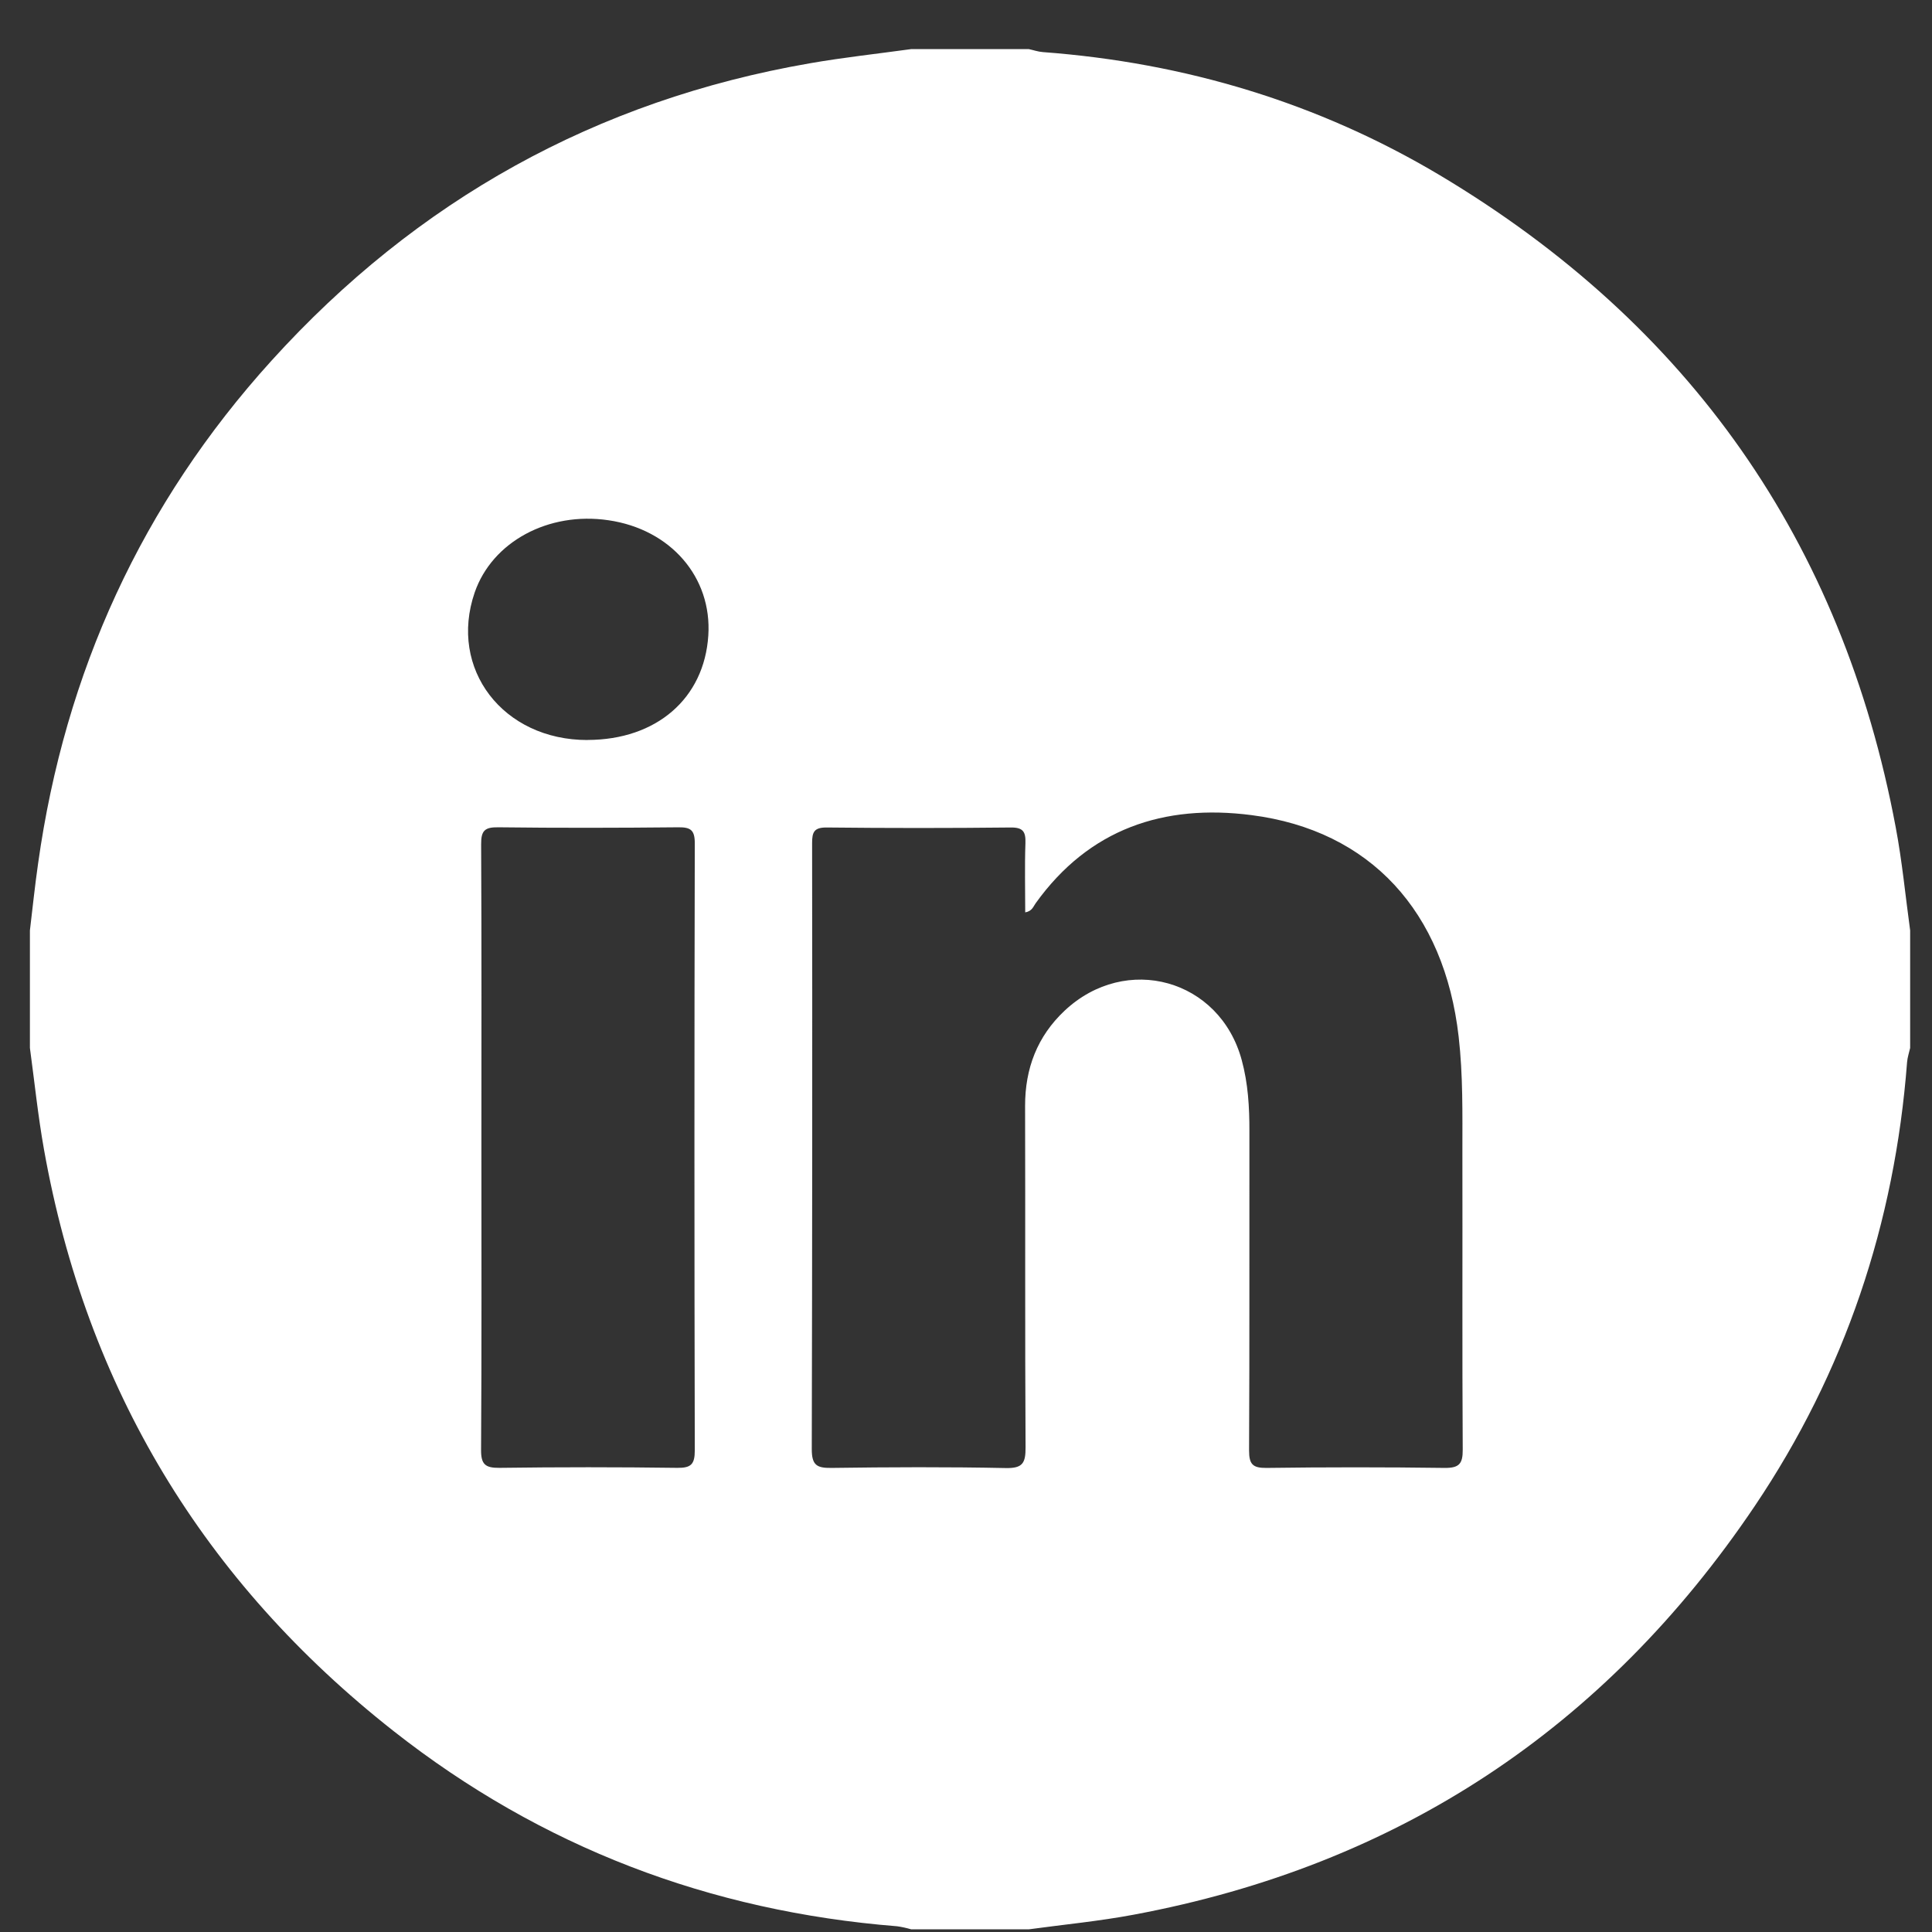 <svg width="29" height="29" viewBox="0 0 29 29" fill="none" xmlns="http://www.w3.org/2000/svg">
<rect x="0" y="0" width="29" height="29" fill="#333333" stroke="none"/>
<path d="M15.442 28.96H13.678C13.609 28.94 13.538 28.924 13.467 28.914C10.656 28.69 8.125 27.727 5.909 25.985C3.059 23.743 1.297 20.83 0.66 17.253C0.57 16.748 0.518 16.238 0.449 15.73V13.966C0.489 13.631 0.524 13.294 0.572 12.96C0.975 10.089 2.13 7.561 4.075 5.414C6.255 3.007 8.949 1.506 12.156 0.95C12.661 0.862 13.171 0.807 13.678 0.737H15.442C15.513 0.752 15.583 0.777 15.655 0.782C17.784 0.941 19.785 1.54 21.617 2.633C25.354 4.867 27.651 8.126 28.455 12.416C28.552 12.928 28.601 13.449 28.672 13.966V15.73C28.656 15.801 28.632 15.871 28.626 15.943C28.441 18.363 27.693 20.597 26.339 22.607C24.091 25.944 20.982 28 17.018 28.74C16.497 28.838 15.969 28.888 15.442 28.96ZM15.389 13.695C15.389 13.344 15.38 13 15.392 12.656C15.398 12.483 15.356 12.418 15.167 12.421C14.249 12.431 13.33 12.431 12.412 12.421C12.221 12.419 12.189 12.487 12.19 12.658C12.194 15.69 12.192 18.721 12.185 21.752C12.185 21.992 12.259 22.037 12.48 22.034C13.352 22.022 14.225 22.018 15.097 22.036C15.351 22.041 15.395 21.961 15.394 21.727C15.384 20.019 15.392 18.31 15.387 16.602C15.386 16.038 15.57 15.557 15.98 15.171C16.904 14.304 18.311 14.698 18.639 15.913C18.734 16.262 18.755 16.619 18.754 16.977C18.752 18.576 18.757 20.174 18.749 21.772C18.749 21.979 18.803 22.036 19.01 22.034C19.901 22.022 20.792 22.022 21.683 22.034C21.9 22.036 21.958 21.975 21.956 21.759C21.947 20.271 21.954 18.783 21.951 17.294C21.951 16.716 21.961 16.139 21.895 15.561C21.681 13.686 20.571 12.464 18.784 12.235C17.471 12.066 16.348 12.439 15.545 13.559C15.51 13.607 15.493 13.677 15.389 13.695ZM7.226 17.19C7.226 18.714 7.231 20.237 7.221 21.761C7.219 21.981 7.284 22.035 7.497 22.033C8.387 22.021 9.277 22.021 10.167 22.033C10.373 22.035 10.429 21.98 10.429 21.771C10.422 18.734 10.422 15.696 10.429 12.658C10.429 12.458 10.366 12.416 10.18 12.418C9.28 12.427 8.381 12.429 7.481 12.418C7.277 12.415 7.22 12.466 7.222 12.675C7.23 14.18 7.226 15.685 7.226 17.19ZM8.82 11.107C9.853 11.105 10.571 10.485 10.632 9.539C10.689 8.665 10.067 7.945 9.133 7.809C8.232 7.676 7.388 8.132 7.125 8.894C6.731 10.041 7.55 11.11 8.82 11.108L8.82 11.107Z" fill="white"/>
</svg>
